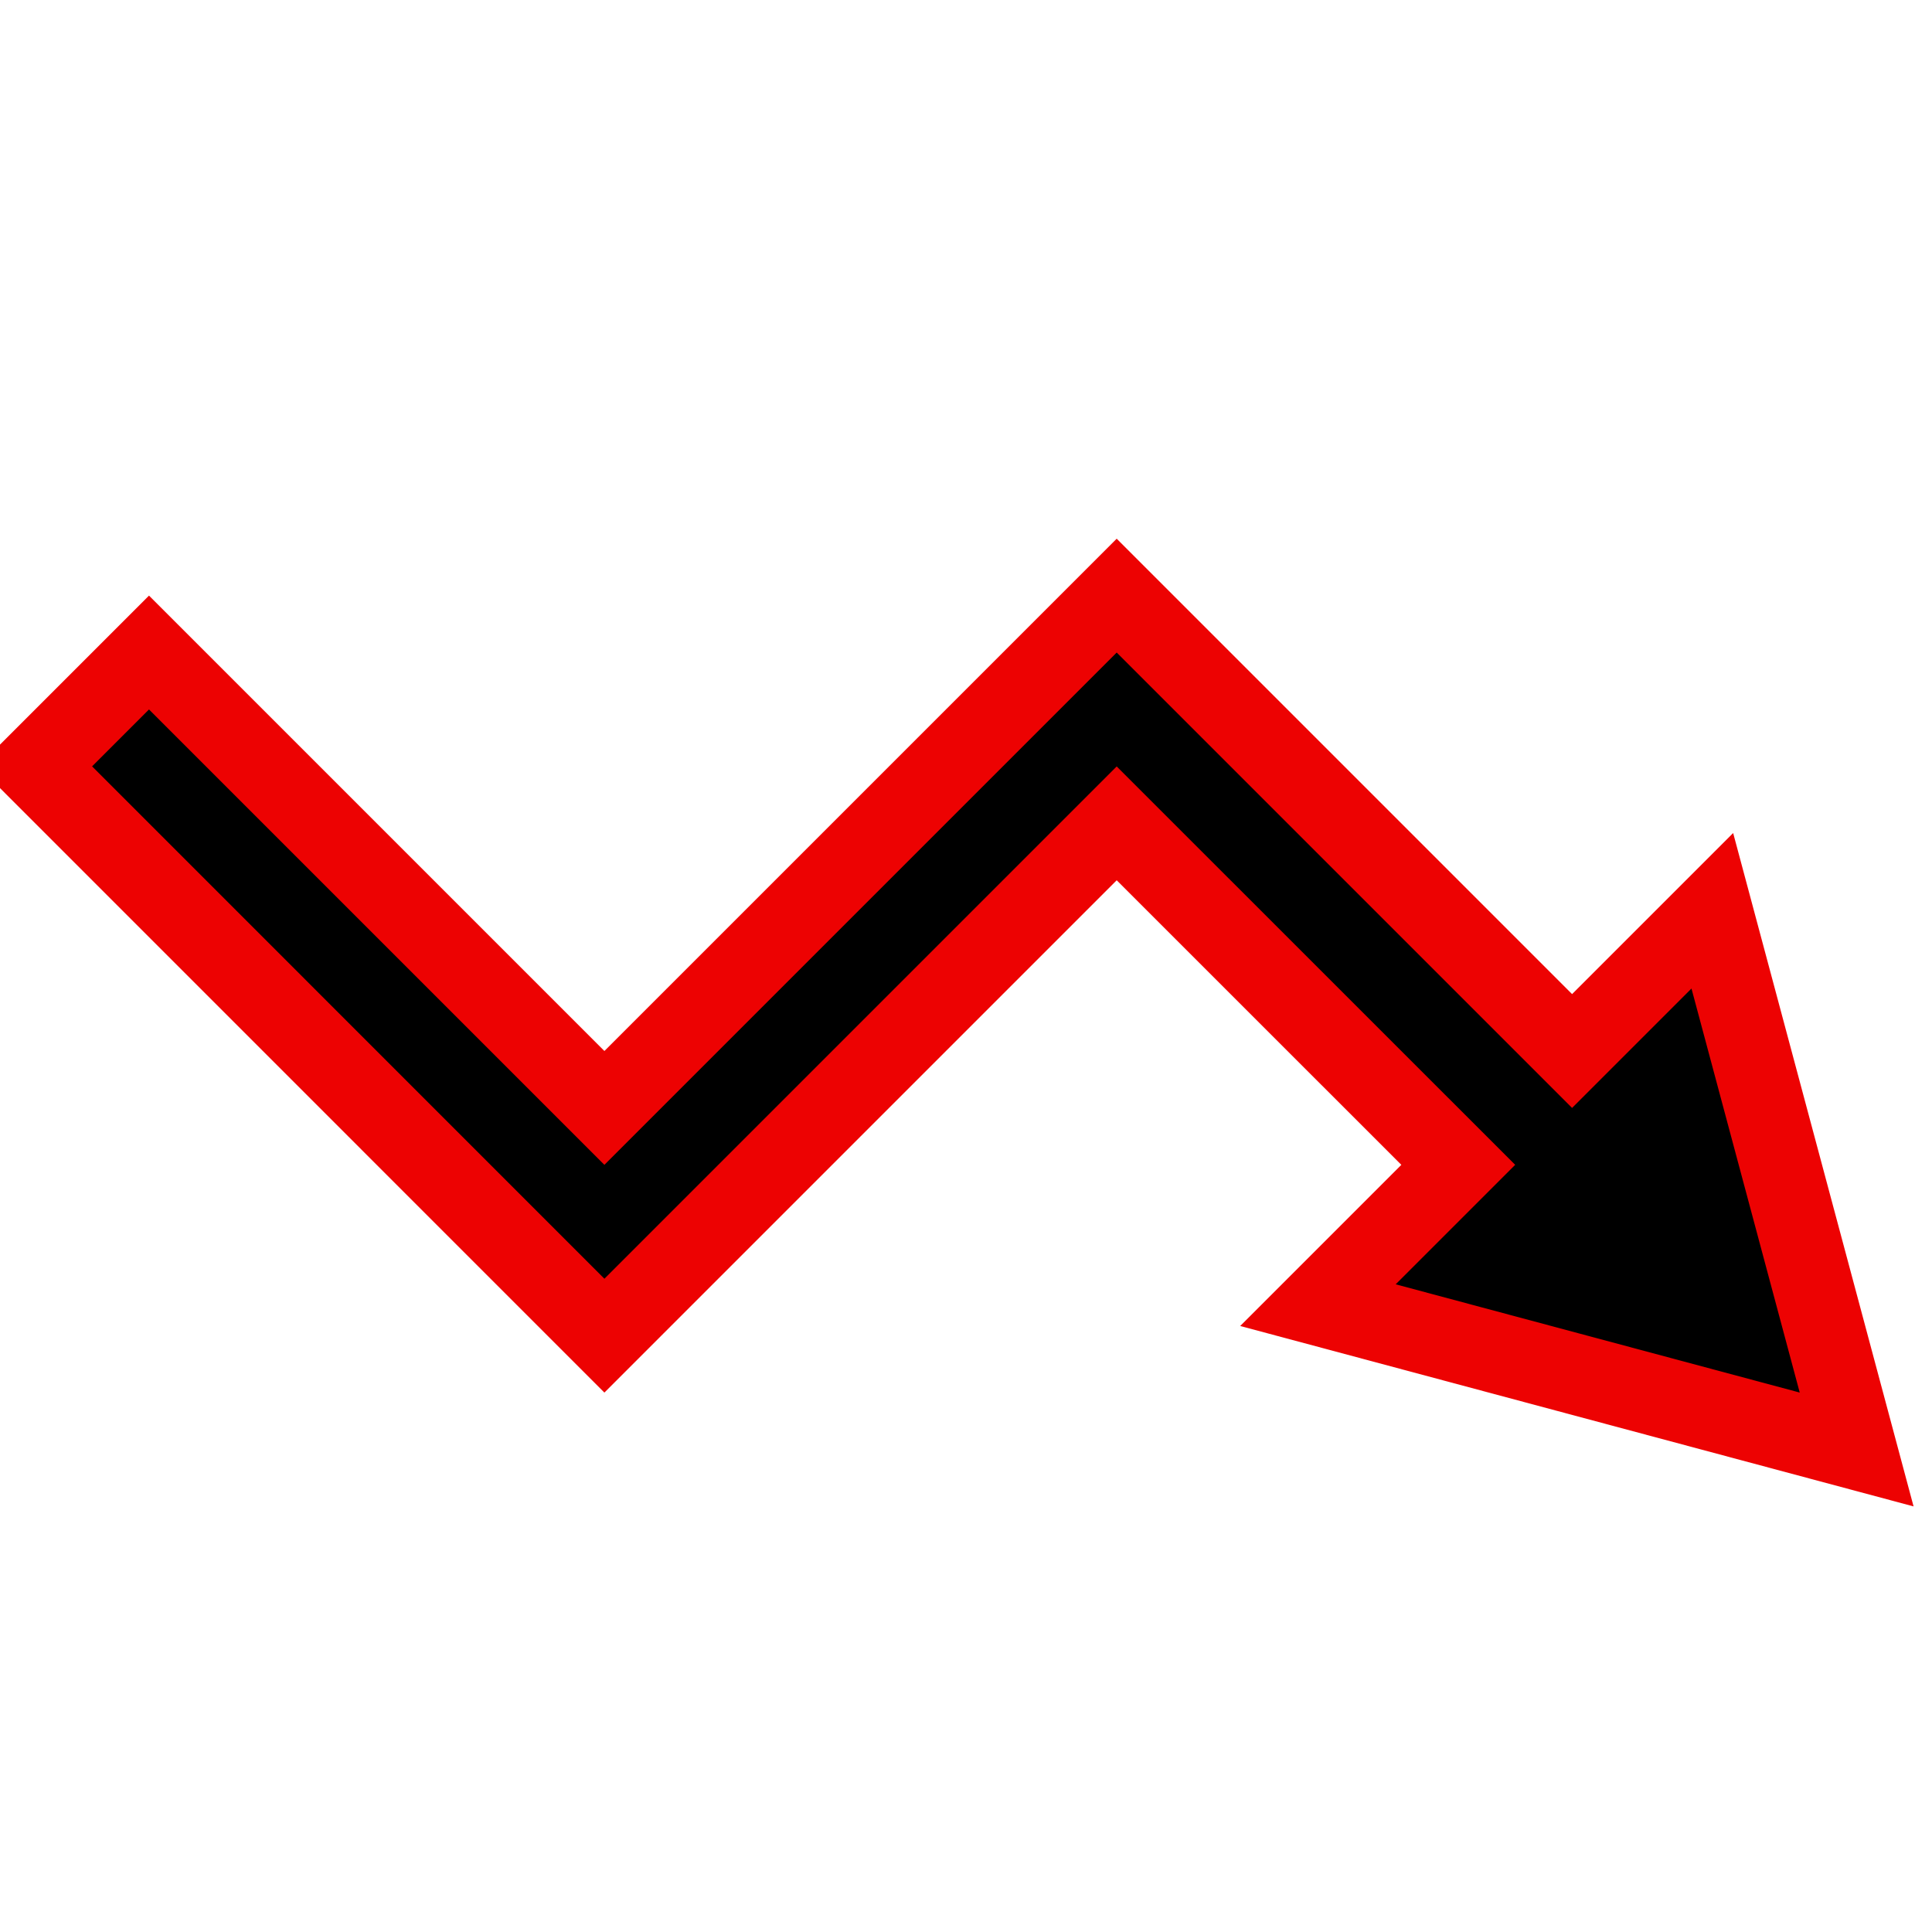 <!DOCTYPE svg PUBLIC "-//W3C//DTD SVG 1.1//EN" "http://www.w3.org/Graphics/SVG/1.1/DTD/svg11.dtd">
<!-- Uploaded to: SVG Repo, www.svgrepo.com, Transformed by: SVG Repo Mixer Tools -->
<svg width="800px" height="800px" viewBox="0 0 24 24" fill="none" xmlns="http://www.w3.org/2000/svg" stroke="#ed0202">
<g id="SVGRepo_bgCarrier" stroke-width="0"/>
<g id="SVGRepo_tracerCarrier" stroke-linecap="round" stroke-linejoin="round"/>
<g id="SVGRepo_iconCarrier"> <path d="M1.851 8.106L0.437 9.52L7.508 16.592L13.872 10.228L18.115 14.47L16.372 16.213L23.064 18.006L21.271 11.314L19.529 13.056L13.872 7.399L7.508 13.763L1.851 8.106Z" fill="#000000"/> </g>
</svg>